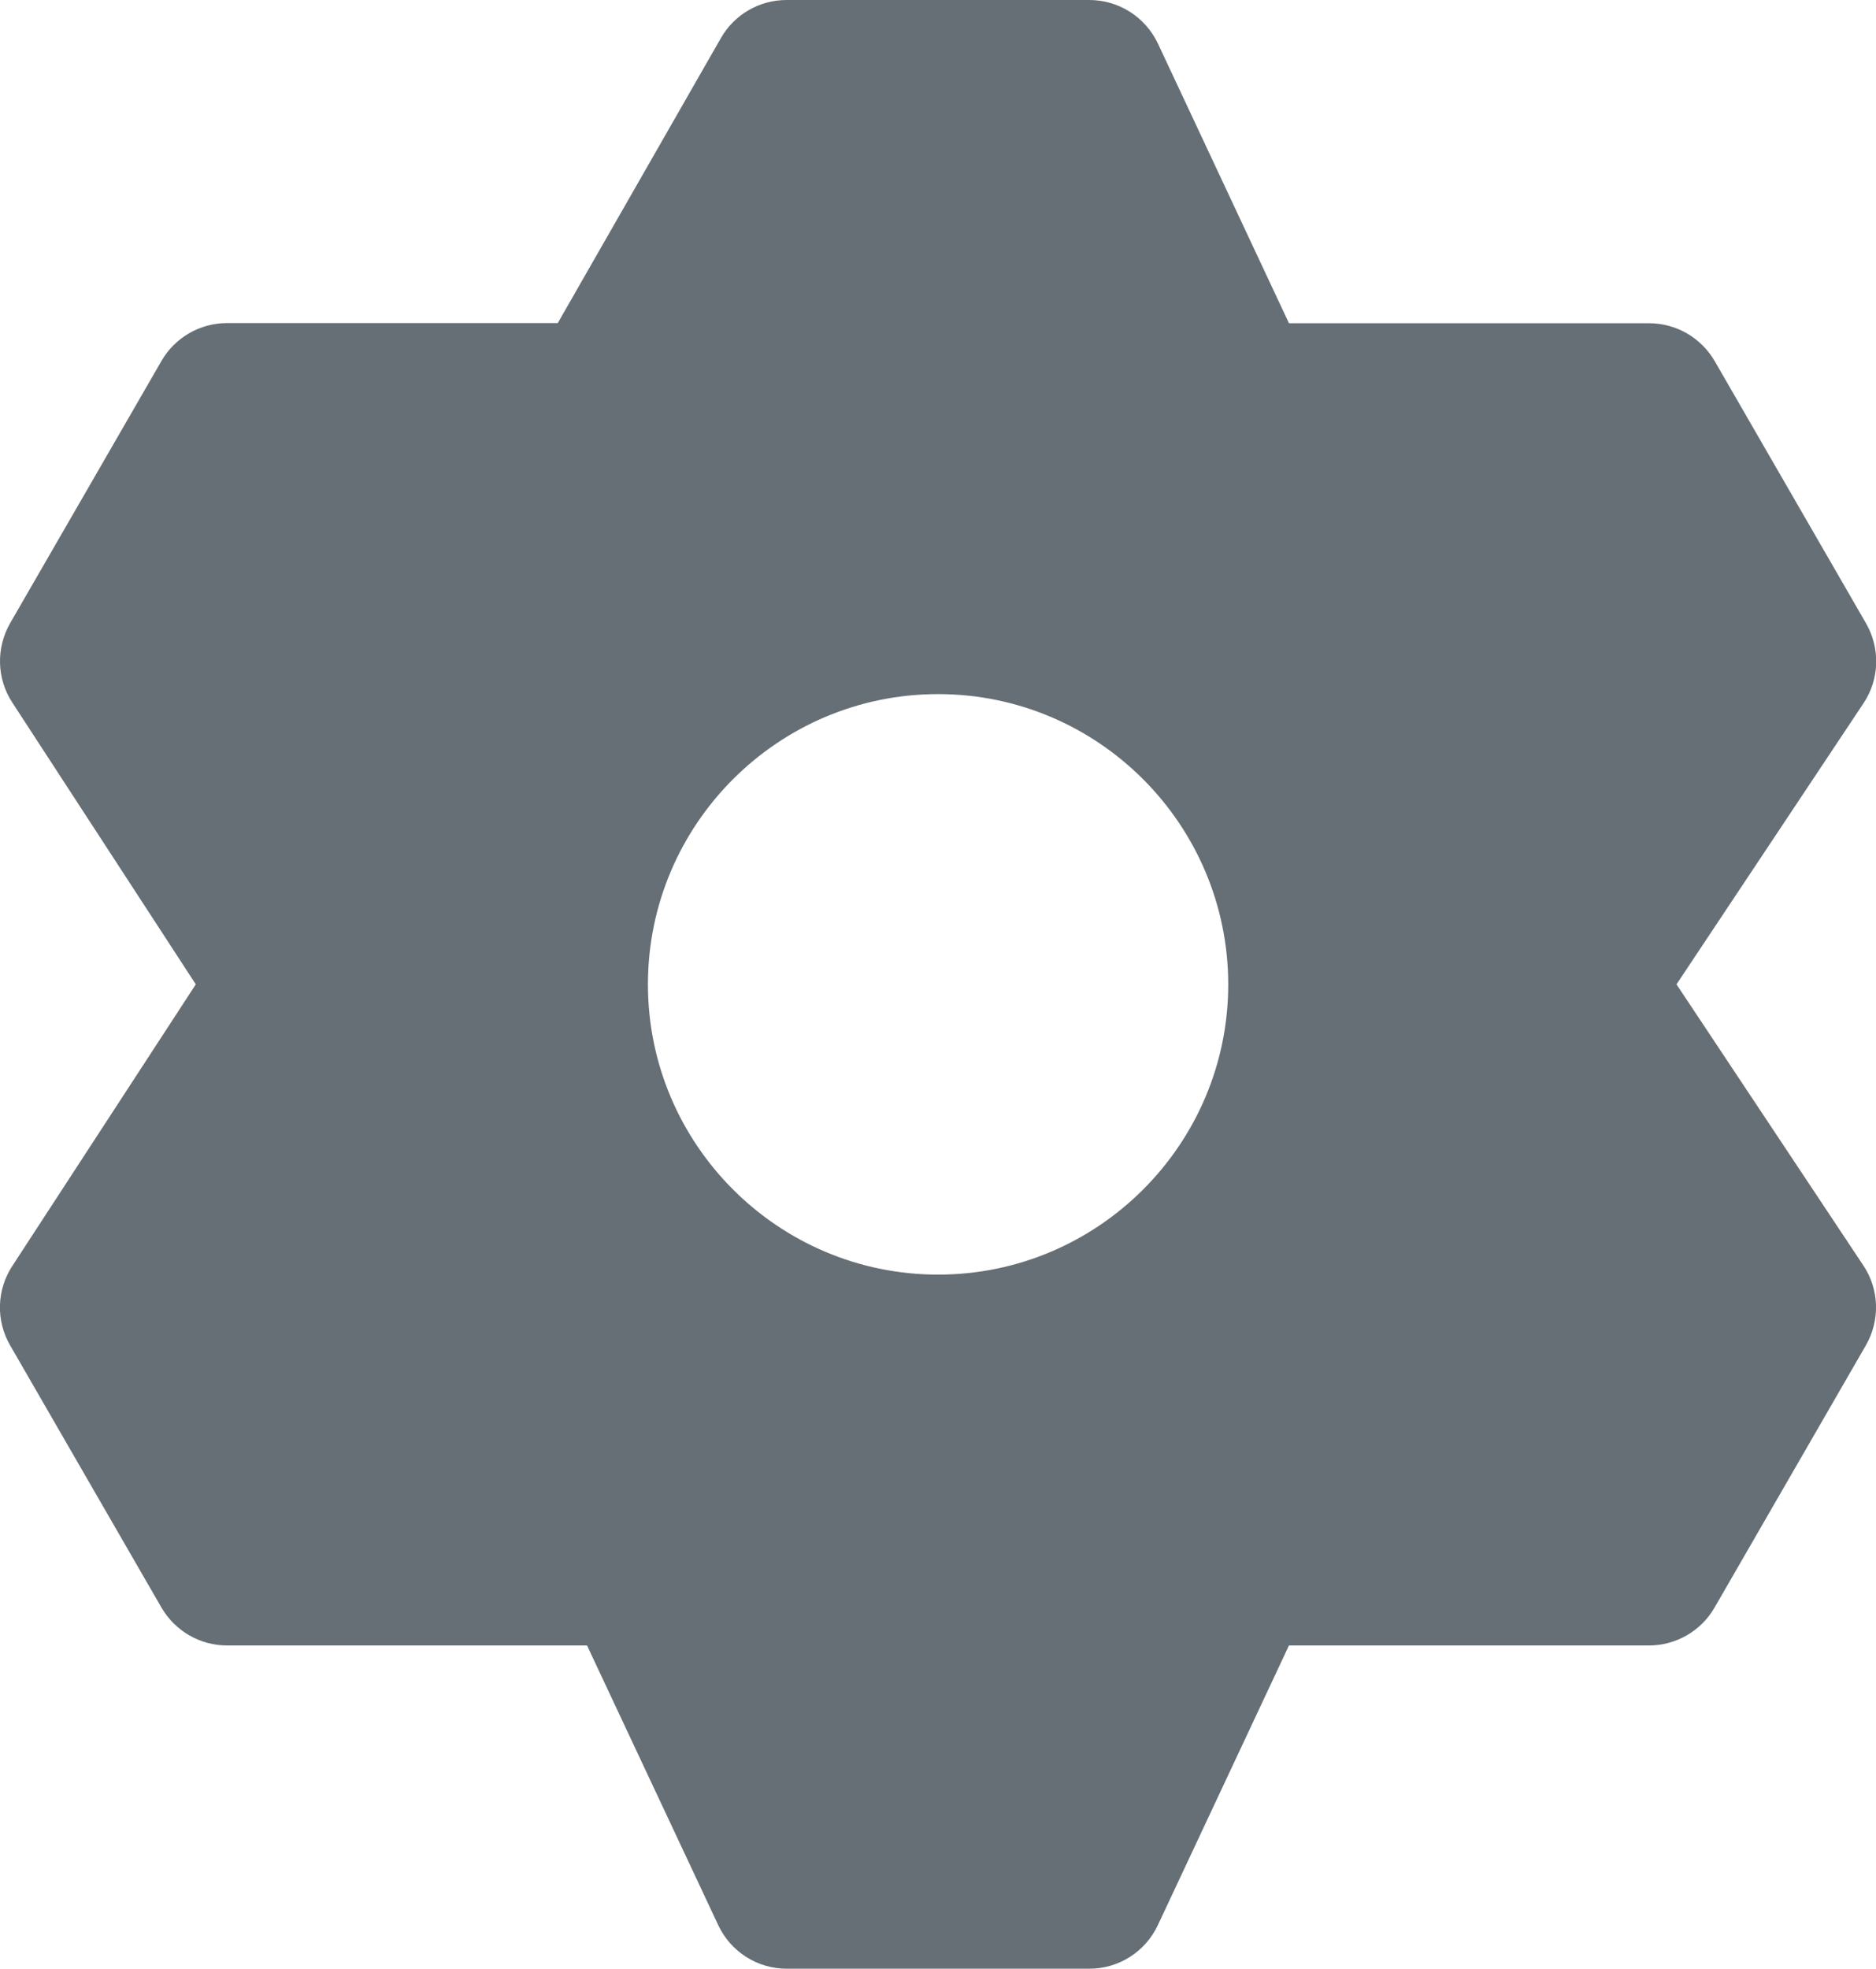 <?xml version="1.0" encoding="utf-8"?>
<!-- Generator: Adobe Illustrator 23.0.1, SVG Export Plug-In . SVG Version: 6.00 Build 0)  -->
<svg version="1.1" id="Layer_119" xmlns="http://www.w3.org/2000/svg" xmlns:xlink="http://www.w3.org/1999/xlink" x="0px" y="0px"
	 viewBox="0 0 111.53 117" style="enable-background:new 0 0 111.53 117;" xml:space="preserve">
<style type="text/css">
	.st0{fill:#666F75;}
</style>
<g>
	<path class="st0" d="M64.77,117h-18c-1.75,0-3.33-1.01-4.07-2.59L34.9,97.79H13.5c-1.61,0-3.09-0.86-3.9-2.25l-9-15.59
		c-0.85-1.47-0.8-3.29,0.13-4.71L11.64,58.5L0.73,41.75c-0.93-1.42-0.97-3.24-0.13-4.71l9-15.59c0.8-1.39,2.29-2.25,3.9-2.25h19.66
		l9.7-16.94c0.8-1.4,2.29-2.26,3.9-2.26h18c1.75,0,3.33,1.01,4.08,2.59l7.79,16.62l21.41,0c1.61,0,3.09,0.86,3.9,2.25l9,15.59
		c0.85,1.48,0.8,3.32-0.15,4.74L99.67,58.5l11.11,16.71c0.95,1.42,1,3.26,0.15,4.74l-9,15.59c-0.8,1.39-2.29,2.25-3.9,2.25H76.63
		l-7.79,16.61C68.1,115.99,66.51,117,64.77,117z M55.77,41.25c-9.51,0-17.25,7.74-17.25,17.25c0,9.51,7.74,17.25,17.25,17.25
		c9.51,0,17.25-7.74,17.25-17.25C73.01,48.99,65.28,41.25,55.77,41.25z"/>
</g>
</svg>

